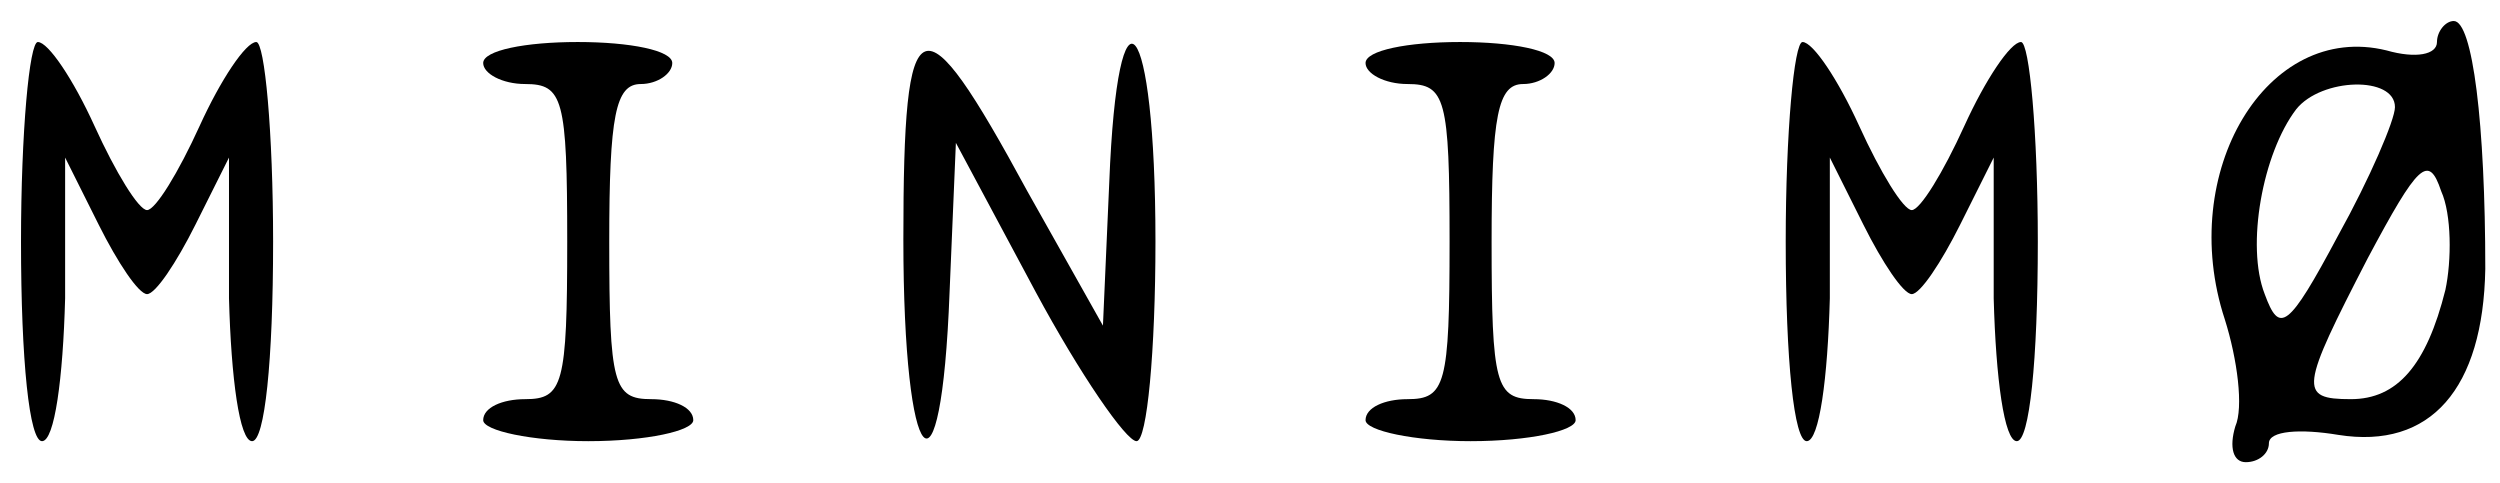 <?xml version="1.0" standalone="no"?>
<!DOCTYPE svg PUBLIC "-//W3C//DTD SVG 20010904//EN"
 "http://www.w3.org/TR/2001/REC-SVG-20010904/DTD/svg10.dtd">
<svg version="1.0" xmlns="http://www.w3.org/2000/svg"
 width="119pt" height="23pt" viewBox="0 0 119 23"
 preserveAspectRatio="xMidYMid meet">

<g transform="translate(0,23) scale(0.1,-0.1)"
fill="#000000" stroke="none">
<path d="M1160 210 c0 -6 -10 -8 -24 -4 -57 14 -100 -58 -77 -128 6 -19 9 -42
5 -51 -3 -10 -1 -17 5 -17 6 0 11 4 11 9 0 6 15 7 33 4 44 -7 69 22 70 79 0
69 -6 118 -15 118 -4 0 -8 -5 -8 -10z m-20 -31 c0 -6 -12 -34 -27 -61 -24 -45
-28 -47 -35 -28 -9 23 -1 67 15 88 12 15 47 16 47 1z m24 -87 c-9 -36 -23 -52
-45 -52 -25 0 -24 5 8 67 24 45 29 50 35 32 5 -11 5 -33 2 -47z"/>
<path d="M10 115 c0 -57 4 -95 10 -95 6 0 10 30 11 68 l0 67 16 -32 c9 -18 19
-33 23 -33 4 0 14 15 23 33 l16 32 0 -67 c1 -38 5 -68 11 -68 6 0 10 38 10 95
0 52 -4 95 -8 95 -5 0 -17 -18 -27 -40 -10 -22 -21 -40 -25 -40 -4 0 -15 18
-25 40 -10 22 -22 40 -27 40 -4 0 -8 -43 -8 -95z"/>
<path d="M230 200 c0 -5 9 -10 20 -10 18 0 20 -7 20 -75 0 -68 -2 -75 -20 -75
-11 0 -20 -4 -20 -10 0 -5 23 -10 50 -10 28 0 50 5 50 10 0 6 -9 10 -20 10
-18 0 -20 7 -20 75 0 60 3 75 15 75 8 0 15 5 15 10 0 6 -20 10 -45 10 -25 0
-45 -4 -45 -10z"/>
<path d="M430 116 c0 -111 18 -131 22 -25 l3 71 38 -71 c21 -39 43 -71 48 -71
5 0 9 43 9 95 0 109 -18 130 -22 28 l-3 -68 -36 64 c-51 94 -59 91 -59 -23z"/>
<path d="M650 200 c0 -5 9 -10 20 -10 18 0 20 -7 20 -75 0 -68 -2 -75 -20 -75
-11 0 -20 -4 -20 -10 0 -5 23 -10 50 -10 28 0 50 5 50 10 0 6 -9 10 -20 10
-18 0 -20 7 -20 75 0 60 3 75 15 75 8 0 15 5 15 10 0 6 -20 10 -45 10 -25 0
-45 -4 -45 -10z"/>
<path d="M850 115 c0 -57 4 -95 10 -95 6 0 10 30 11 68 l0 67 16 -32 c9 -18
19 -33 23 -33 4 0 14 15 23 33 l16 32 0 -67 c1 -38 5 -68 11 -68 6 0 10 38 10
95 0 52 -4 95 -8 95 -5 0 -17 -18 -27 -40 -10 -22 -21 -40 -25 -40 -4 0 -15
18 -25 40 -10 22 -22 40 -27 40 -4 0 -8 -43 -8 -95z"/>
</g>
</svg>
